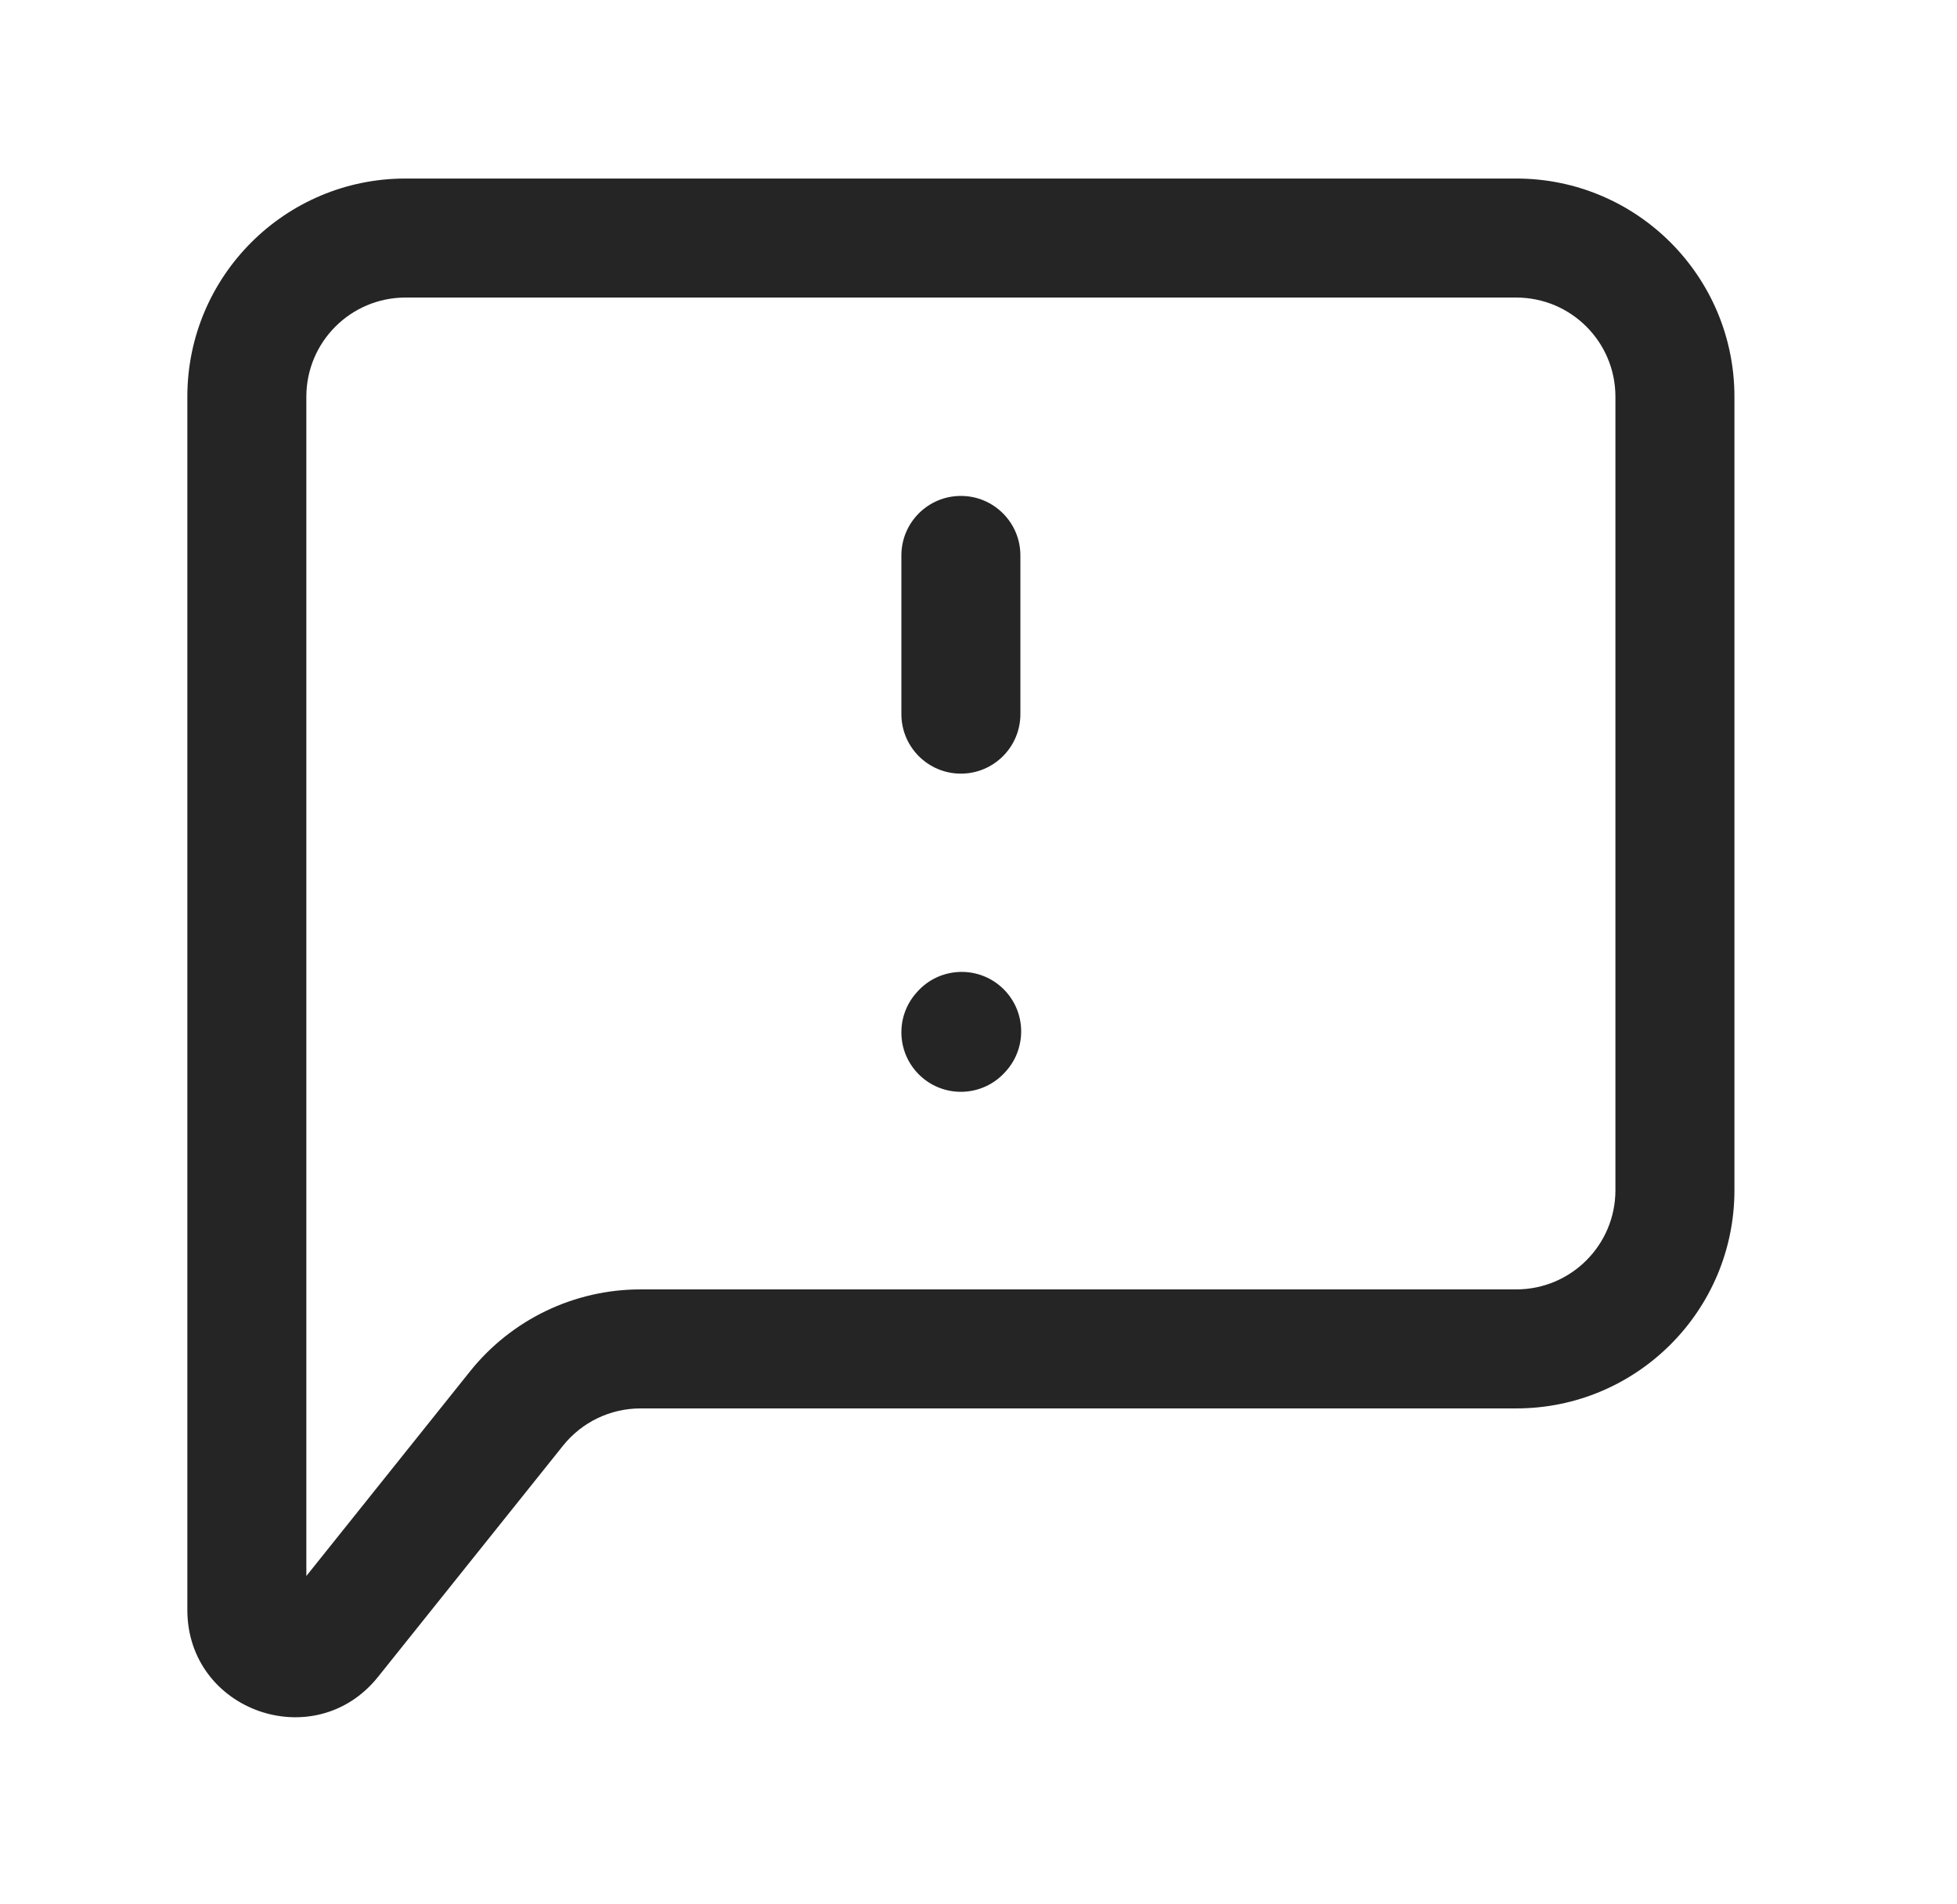 <svg width="37" height="36" viewBox="0 0 37 36" fill="none" xmlns="http://www.w3.org/2000/svg">
  <path fill-rule="evenodd" clip-rule="evenodd"
    d="M18.167 9.375C18.788 9.375 19.292 9.879 19.292 10.5V13.5C19.292 14.121 18.788 14.625 18.167 14.625C17.546 14.625 17.042 14.121 17.042 13.5V10.5C17.042 9.879 17.546 9.375 18.167 9.375Z"
    fill="#252525" />
  <path fill-rule="evenodd" clip-rule="evenodd"
    d="M18.935 18.662C19.396 19.078 19.434 19.789 19.018 20.251L19.003 20.267C18.588 20.729 17.876 20.767 17.414 20.351C16.953 19.935 16.915 19.224 17.331 18.762L17.346 18.745C17.761 18.284 18.473 18.246 18.935 18.662Z"
    fill="#252525" />
  <path fill-rule="evenodd" clip-rule="evenodd"
    d="M7.667 5.625C6.631 5.625 5.792 6.464 5.792 7.5V29.793L8.888 25.923C9.671 24.945 10.856 24.375 12.109 24.375H28.667C29.703 24.375 30.542 23.535 30.542 22.5V7.5C30.542 6.464 29.703 5.625 28.667 5.625H7.667ZM3.542 7.5C3.542 5.222 5.389 3.375 7.667 3.375H28.667C30.945 3.375 32.792 5.222 32.792 7.5V22.5C32.792 24.778 30.945 26.625 28.667 26.625H12.109C11.539 26.625 11.001 26.884 10.645 27.329L7.148 31.699C5.952 33.194 3.542 32.349 3.542 30.434V7.5Z"
    fill="#252525" />
</svg>
  